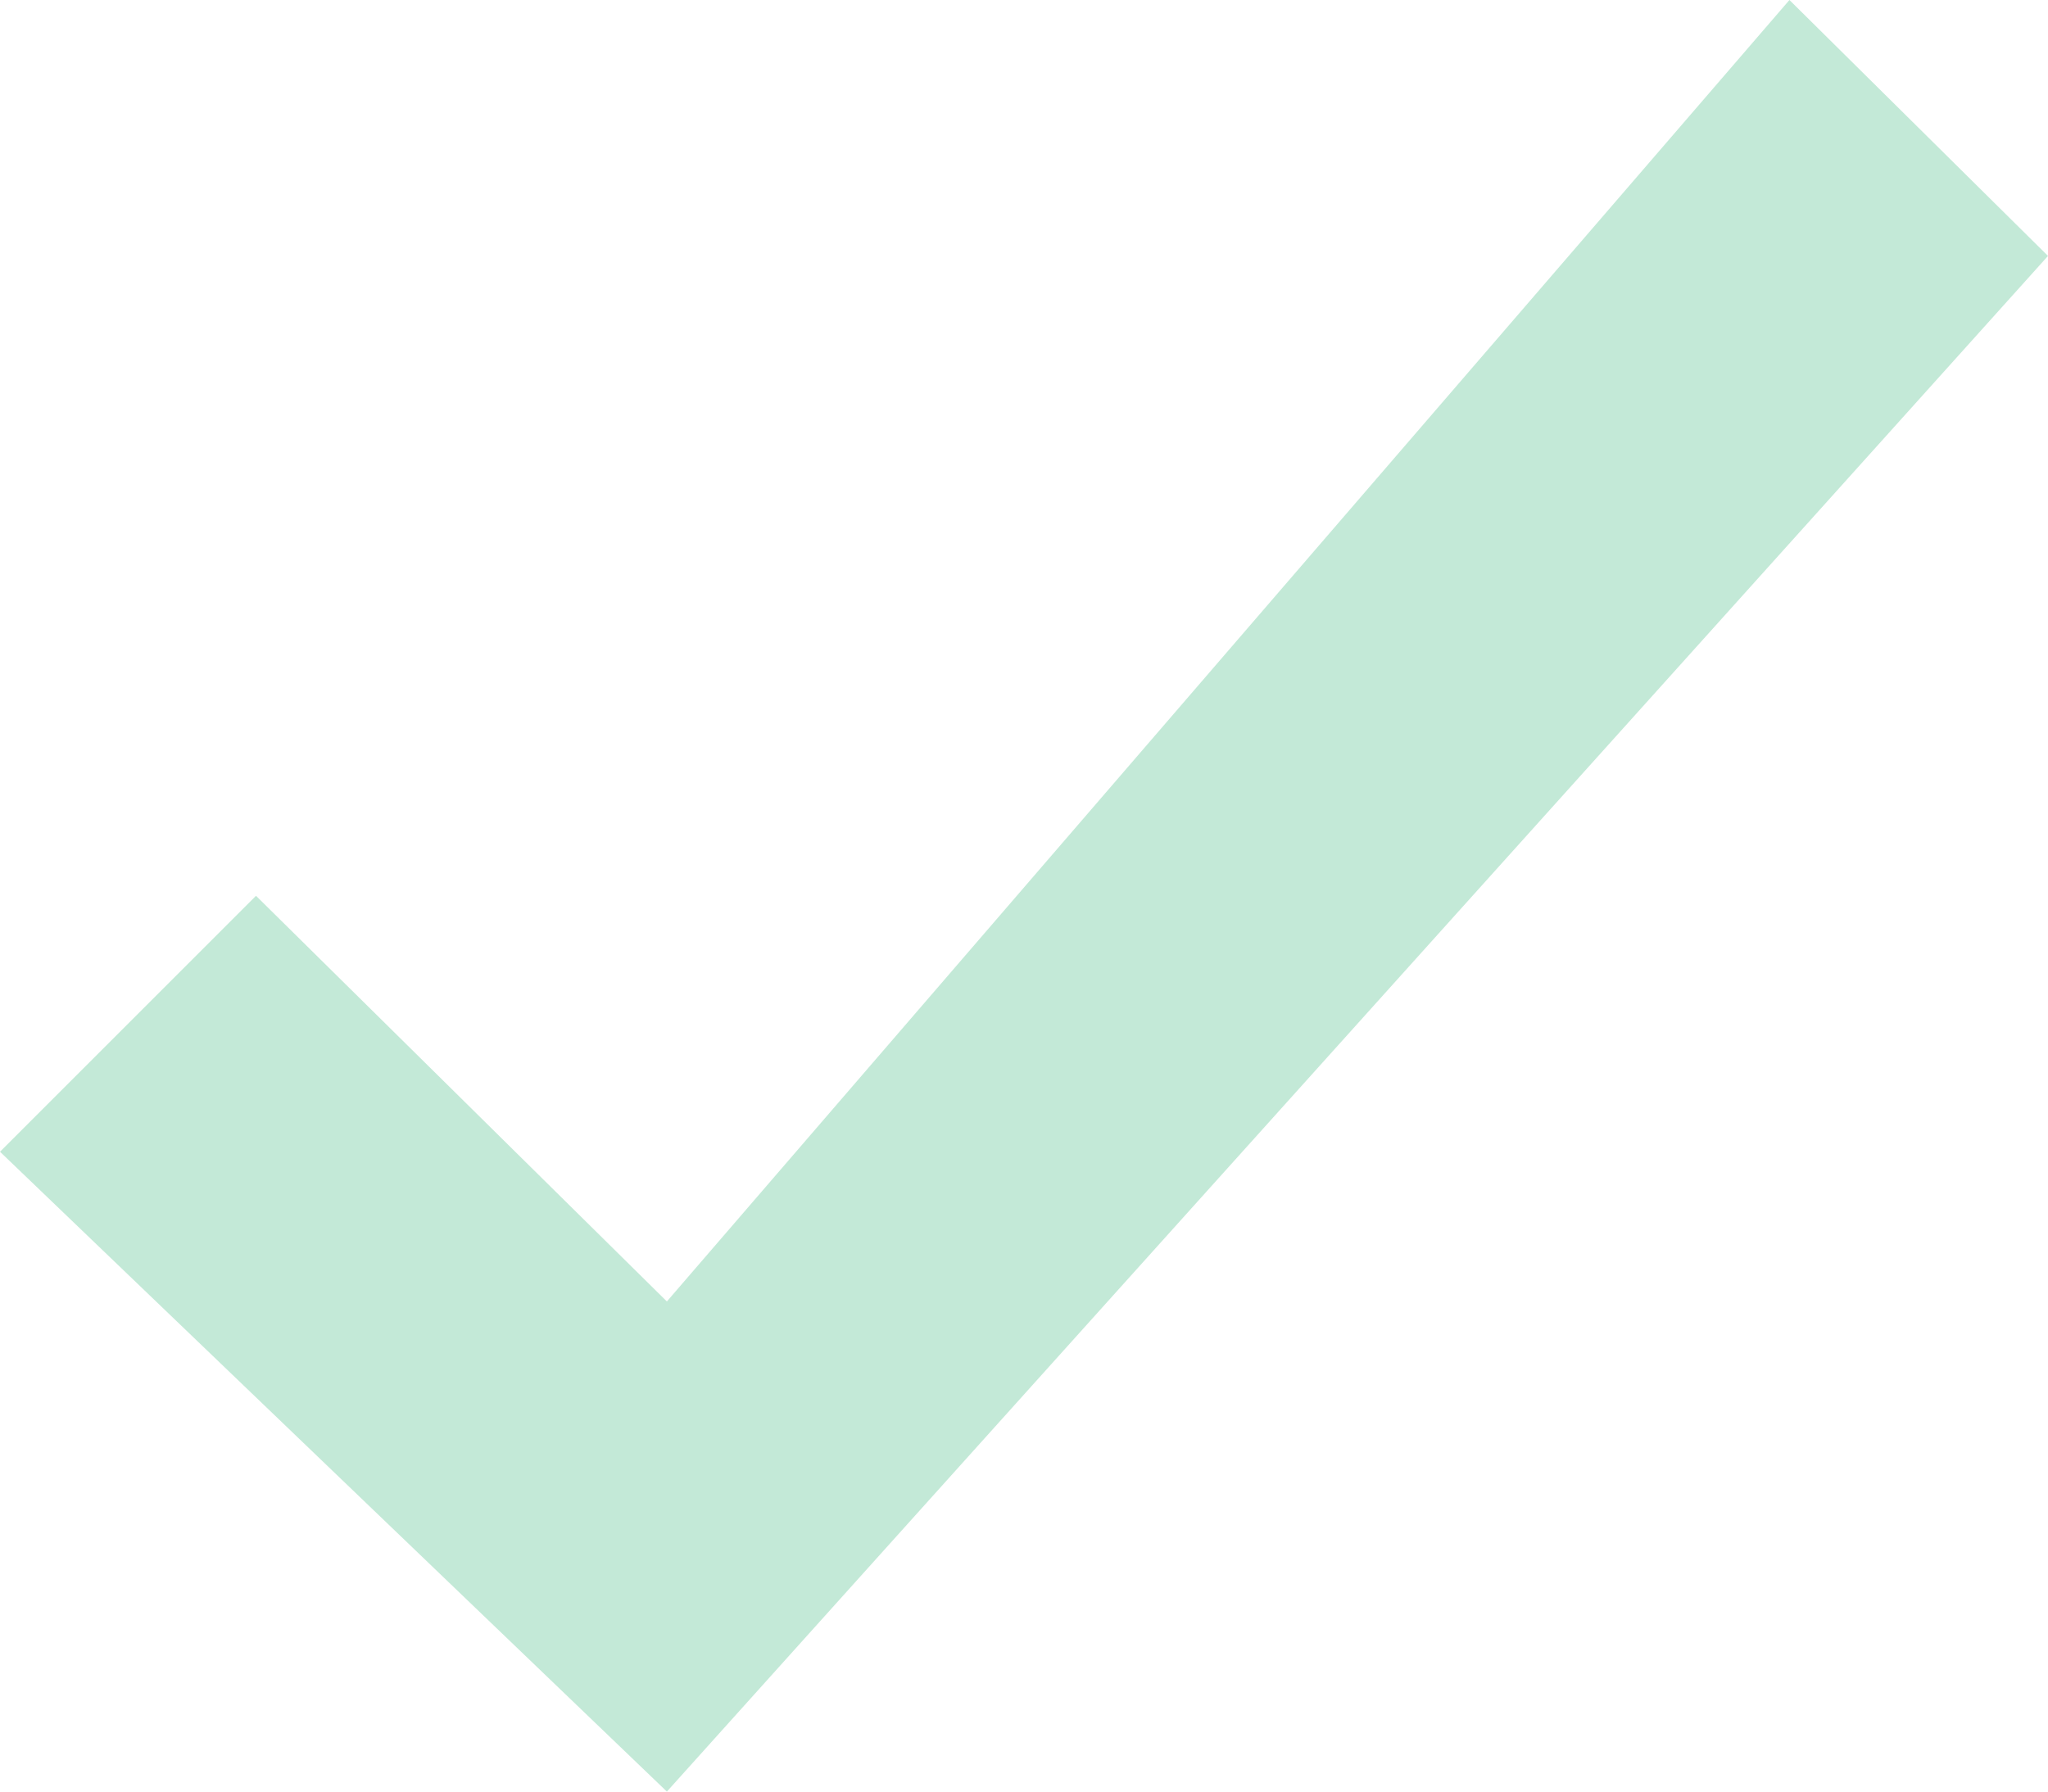 <?xml version="1.0" encoding="utf-8"?>
<svg xmlns="http://www.w3.org/2000/svg"
	xmlns:xlink="http://www.w3.org/1999/xlink"
	width="16px" height="14px">
<path fill="rgb(195,233,215)" fill-rule="evenodd" d="M 5.21 10.17C 5.21 10.17 2 7 2 7 2 7 0 9 0 9 0 9 5.21 14 5.21 14 5.21 14 16 2 16 2 16 2 13.98 0 13.98 0 13.98 0 5.21 10.17 5.21 10.17Z"/>
</svg>